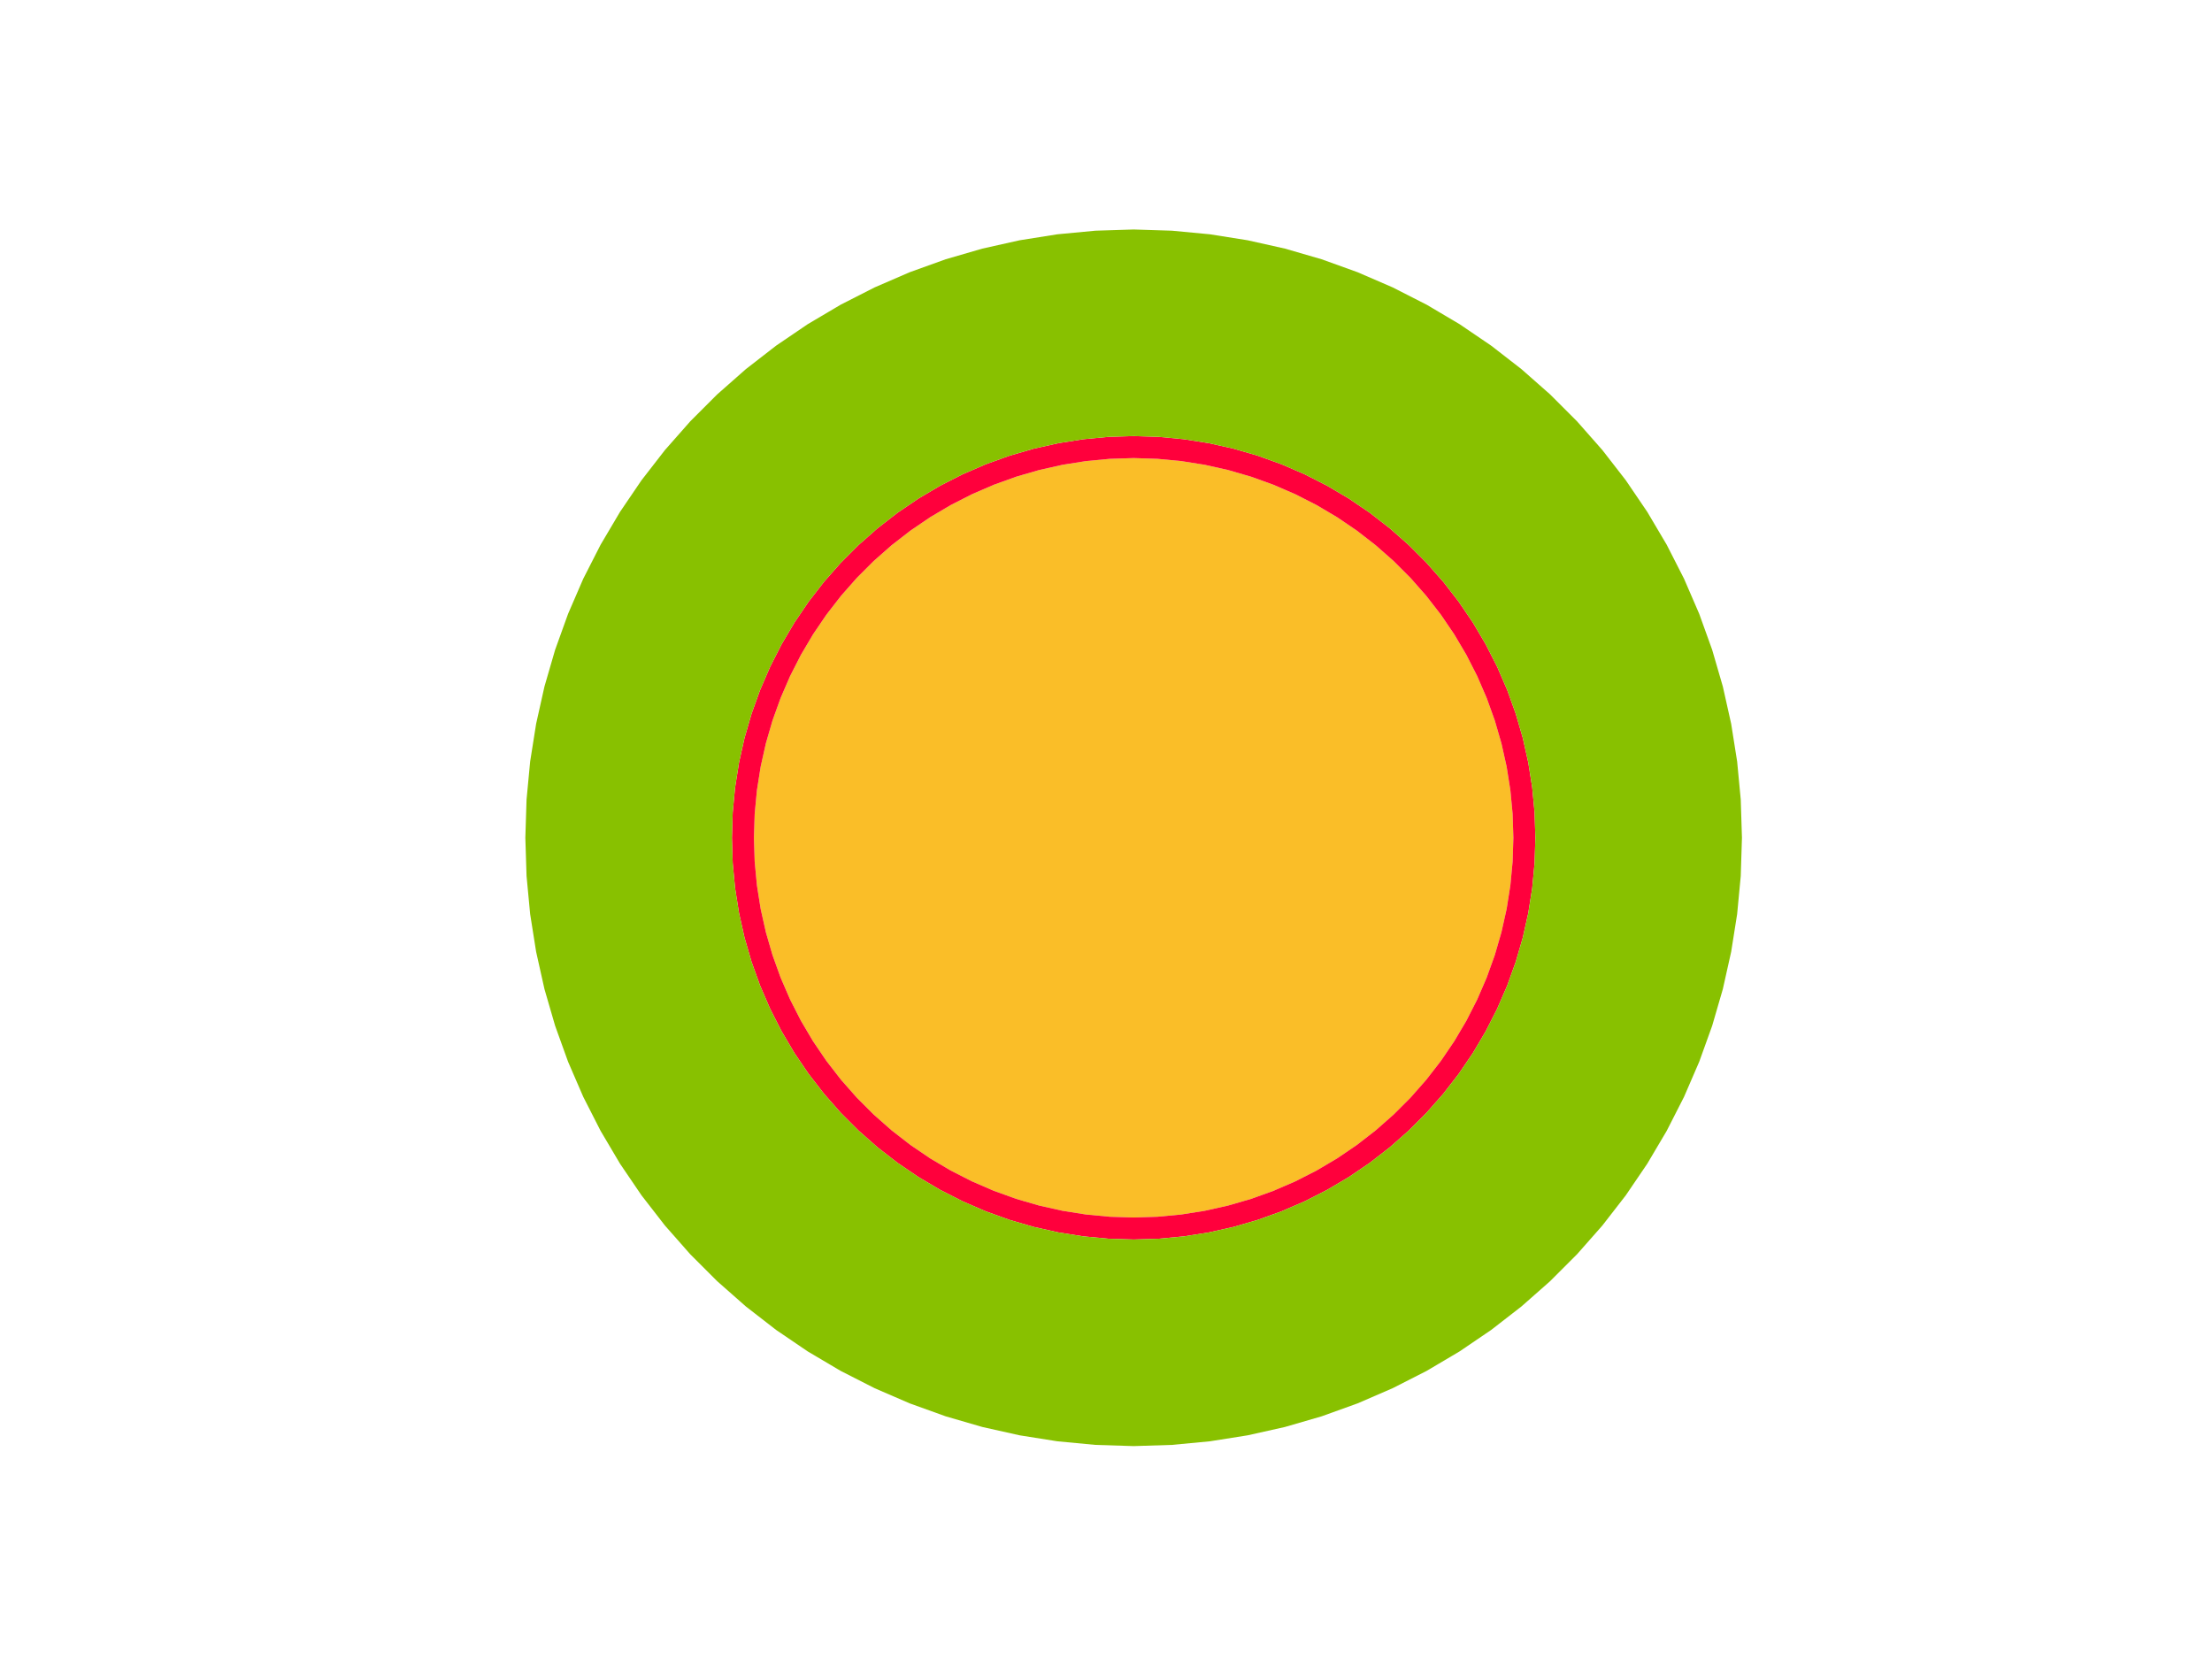 <?xml version="1.0" encoding="utf-8" standalone="no"?>
<!DOCTYPE svg PUBLIC "-//W3C//DTD SVG 1.1//EN"
  "http://www.w3.org/Graphics/SVG/1.1/DTD/svg11.dtd">
<!-- Created with matplotlib (https://matplotlib.org/) -->
<svg height="345.6pt" version="1.1" viewBox="0 0 460.8 345.6" width="460.8pt" xmlns="http://www.w3.org/2000/svg" xmlns:xlink="http://www.w3.org/1999/xlink">
 <defs>
  <style type="text/css">
*{stroke-linecap:butt;stroke-linejoin:round;}
  </style>
 </defs>
 <g id="figure_1">
  <g id="patch_1">
   <path d="M 0 345.6 
L 460.8 345.6 
L 460.8 0 
L 0 0 
z
" style="fill:none;"/>
  </g>
  <g id="axes_1">
   <g id="patch_2">
    <path clip-path="url(#pbda600d325)" d="M 236.16 174.528 
L 236.16 174.528 
L 236.16 174.528 
L 236.16 174.528 
L 236.16 174.528 
L 236.16 174.528 
L 236.16 174.528 
L 236.16 174.528 
L 236.16 174.528 
L 236.16 174.528 
L 236.16 174.528 
L 236.16 174.528 
L 236.16 174.528 
L 236.16 174.528 
L 236.16 174.528 
L 236.16 174.528 
L 236.16 174.528 
L 236.16 174.528 
L 236.16 174.528 
L 236.16 174.528 
L 236.16 174.528 
L 236.16 174.528 
L 236.16 174.528 
L 236.16 174.528 
L 236.16 174.528 
L 236.16 174.528 
L 236.16 174.528 
L 236.16 174.528 
L 236.16 174.528 
L 236.16 174.528 
L 236.16 174.528 
L 236.16 174.528 
L 236.16 174.528 
L 236.16 174.528 
L 236.16 174.528 
L 236.16 174.528 
L 236.16 174.528 
L 236.16 174.528 
L 236.16 174.528 
L 236.16 174.528 
L 236.16 174.528 
L 236.16 174.528 
L 236.16 174.528 
L 236.16 174.528 
L 236.16 174.528 
L 236.16 174.528 
L 236.16 174.528 
L 236.16 174.528 
L 236.16 174.528 
L 236.16 174.528 
L 236.16 174.528 
L 236.16 174.528 
L 236.16 174.528 
L 236.16 174.528 
L 236.16 174.528 
L 236.16 174.528 
L 236.16 174.528 
L 236.16 174.528 
L 236.16 174.528 
L 236.16 174.528 
L 236.16 174.528 
L 236.16 174.528 
L 236.16 174.528 
L 236.16 174.528 
L 236.16 174.528 
L 236.16 174.528 
L 236.16 174.528 
L 236.16 174.528 
L 236.16 174.528 
L 236.16 174.528 
L 236.16 174.528 
L 236.16 174.528 
L 236.16 174.528 
L 236.16 174.528 
L 236.16 174.528 
L 236.16 174.528 
L 236.16 174.528 
L 236.16 174.528 
L 236.16 174.528 
L 236.16 174.528 
L 236.16 174.528 
L 236.16 174.528 
L 236.16 174.528 
L 236.16 174.528 
L 236.16 174.528 
L 236.16 174.528 
L 236.16 174.528 
L 236.16 174.528 
L 236.16 174.528 
L 236.16 174.528 
L 236.16 174.528 
L 236.16 174.528 
L 236.16 174.528 
L 236.16 174.528 
L 236.16 174.528 
L 236.16 174.528 
L 236.16 174.528 
L 236.16 174.528 
L 236.16 174.528 
L 236.16 174.528 
L 236.16 174.528 
L 236.16 175.319 
L 236.16 176.11 
L 236.16 176.901 
L 236.16 177.692 
L 236.16 178.483 
L 236.16 179.274 
L 236.16 180.065 
L 236.16 180.856 
L 236.16 181.647 
L 236.16 182.438 
L 236.16 183.229 
L 236.16 184.02 
L 236.16 184.811 
L 236.16 185.602 
L 236.16 186.393 
L 236.16 187.184 
L 236.16 187.975 
L 236.16 188.766 
L 236.16 189.557 
L 236.16 190.348 
L 236.16 191.139 
L 236.16 191.93 
L 236.16 192.721 
L 236.16 193.512 
L 236.16 194.303 
L 236.16 195.094 
L 236.16 195.885 
L 236.16 196.676 
L 236.16 197.467 
L 236.16 198.258 
L 236.16 199.049 
L 236.16 199.84 
L 236.16 200.632 
L 236.16 201.423 
L 236.16 202.214 
L 236.16 203.005 
L 236.16 203.796 
L 236.16 204.587 
L 236.16 205.378 
L 236.16 206.169 
L 236.16 206.96 
L 236.16 207.751 
L 236.16 208.542 
L 236.16 209.333 
L 236.16 210.124 
L 236.16 210.915 
L 236.16 211.706 
L 236.16 212.497 
L 236.16 213.288 
L 236.16 214.079 
L 236.16 214.87 
L 236.16 215.661 
L 236.16 216.452 
L 236.16 217.243 
L 236.16 218.034 
L 236.16 218.825 
L 236.16 219.616 
L 236.16 220.407 
L 236.16 221.198 
L 236.16 221.989 
L 236.16 222.78 
L 236.16 223.571 
L 236.16 224.362 
L 236.16 225.153 
L 236.16 225.944 
L 236.16 226.735 
L 236.16 227.526 
L 236.16 228.317 
L 236.16 229.108 
L 236.16 229.899 
L 236.16 230.69 
L 236.16 231.481 
L 236.16 232.272 
L 236.16 233.063 
L 236.16 233.854 
L 236.16 234.645 
L 236.16 235.436 
L 236.16 236.227 
L 236.16 237.018 
L 236.16 237.809 
L 236.16 238.6 
L 236.16 239.391 
L 236.16 240.182 
L 236.16 240.973 
L 236.16 241.764 
L 236.16 242.555 
L 236.16 243.346 
L 236.16 244.137 
L 236.16 244.928 
L 236.16 245.719 
L 236.16 246.51 
L 236.16 247.301 
L 236.16 248.092 
L 236.16 248.883 
L 236.16 249.674 
L 236.16 250.465 
L 236.16 251.256 
L 236.16 252.047 
L 236.16 252.839 
L 236.16 253.63 
L 231.193 253.473 
L 226.246 253.006 
L 221.338 252.228 
L 216.488 251.144 
L 211.716 249.758 
L 207.041 248.075 
L 202.48 246.101 
L 198.053 243.845 
L 193.775 241.316 
L 189.665 238.522 
L 185.739 235.477 
L 182.011 232.191 
L 178.497 228.677 
L 175.211 224.949 
L 172.166 221.023 
L 169.372 216.913 
L 166.843 212.635 
L 164.587 208.208 
L 162.613 203.647 
L 160.93 198.972 
L 159.544 194.2 
L 158.46 189.35 
L 157.682 184.442 
L 157.215 179.495 
L 157.058 174.528 
L 157.215 169.561 
L 157.682 164.614 
L 158.46 159.706 
L 159.544 154.856 
L 160.93 150.084 
L 162.613 145.409 
L 164.587 140.848 
L 166.843 136.421 
L 169.372 132.143 
L 172.166 128.033 
L 175.211 124.107 
L 178.497 120.379 
L 182.011 116.865 
L 185.739 113.579 
L 189.665 110.534 
L 193.775 107.74 
L 198.053 105.211 
L 202.48 102.955 
L 207.041 100.981 
L 211.716 99.298 
L 216.488 97.912 
L 221.338 96.828 
L 226.246 96.05 
L 231.193 95.583 
L 236.16 95.426 
L 241.127 95.583 
L 246.074 96.05 
L 250.982 96.828 
L 255.832 97.912 
L 260.604 99.298 
L 265.279 100.981 
L 269.84 102.955 
L 274.267 105.211 
L 278.545 107.74 
L 282.655 110.534 
L 286.581 113.579 
L 290.309 116.865 
L 293.823 120.379 
L 297.109 124.107 
L 300.154 128.033 
L 302.948 132.143 
L 305.477 136.421 
L 307.733 140.848 
L 309.707 145.409 
L 311.39 150.084 
L 312.776 154.856 
L 313.86 159.706 
L 314.638 164.614 
L 315.105 169.561 
L 315.262 174.528 
L 315.105 179.495 
L 314.638 184.442 
L 313.86 189.35 
L 312.776 194.2 
L 311.39 198.972 
L 309.707 203.647 
L 307.733 208.208 
L 305.477 212.635 
L 302.948 216.913 
L 300.154 221.023 
L 297.109 224.949 
L 293.823 228.677 
L 290.309 232.191 
L 286.581 235.477 
L 282.655 238.522 
L 278.545 241.316 
L 274.267 243.845 
L 269.84 246.101 
L 265.279 248.075 
L 260.604 249.758 
L 255.832 251.144 
L 250.982 252.228 
L 246.074 253.006 
L 241.127 253.473 
L 236.16 253.63 
L 236.16 252.839 
L 236.16 252.047 
L 236.16 251.256 
L 236.16 250.465 
L 236.16 249.674 
L 236.16 248.883 
L 236.16 248.092 
L 236.16 247.301 
L 236.16 246.51 
L 236.16 245.719 
L 236.16 244.928 
L 236.16 244.137 
L 236.16 243.346 
L 236.16 242.555 
L 236.16 241.764 
L 236.16 240.973 
L 236.16 240.182 
L 236.16 239.391 
L 236.16 238.6 
L 236.16 237.809 
L 236.16 237.018 
L 236.16 236.227 
L 236.16 235.436 
L 236.16 234.645 
L 236.16 233.854 
L 236.16 233.063 
L 236.16 232.272 
L 236.16 231.481 
L 236.16 230.69 
L 236.16 229.899 
L 236.16 229.108 
L 236.16 228.317 
L 236.16 227.526 
L 236.16 226.735 
L 236.16 225.944 
L 236.16 225.153 
L 236.16 224.362 
L 236.16 223.571 
L 236.16 222.78 
L 236.16 221.989 
L 236.16 221.198 
L 236.16 220.407 
L 236.16 219.616 
L 236.16 218.825 
L 236.16 218.034 
L 236.16 217.243 
L 236.16 216.452 
L 236.16 215.661 
L 236.16 214.87 
L 236.16 214.079 
L 236.16 213.288 
L 236.16 212.497 
L 236.16 211.706 
L 236.16 210.915 
L 236.16 210.124 
L 236.16 209.333 
L 236.16 208.542 
L 236.16 207.751 
L 236.16 206.96 
L 236.16 206.169 
L 236.16 205.378 
L 236.16 204.587 
L 236.16 203.796 
L 236.16 203.005 
L 236.16 202.214 
L 236.16 201.423 
L 236.16 200.632 
L 236.16 199.84 
L 236.16 199.049 
L 236.16 198.258 
L 236.16 197.467 
L 236.16 196.676 
L 236.16 195.885 
L 236.16 195.094 
L 236.16 194.303 
L 236.16 193.512 
L 236.16 192.721 
L 236.16 191.93 
L 236.16 191.139 
L 236.16 190.348 
L 236.16 189.557 
L 236.16 188.766 
L 236.16 187.975 
L 236.16 187.184 
L 236.16 186.393 
L 236.16 185.602 
L 236.16 184.811 
L 236.16 184.02 
L 236.16 183.229 
L 236.16 182.438 
L 236.16 181.647 
L 236.16 180.856 
L 236.16 180.065 
L 236.16 179.274 
L 236.16 178.483 
L 236.16 177.692 
L 236.16 176.901 
L 236.16 176.11 
L 236.16 175.319 
z
" style="fill:#fabe28;"/>
   </g>
   <g id="patch_3">
    <path clip-path="url(#pbda600d325)" d="M 236.16 253.63 
L 241.127 253.473 
L 246.074 253.006 
L 250.982 252.228 
L 255.832 251.144 
L 260.604 249.758 
L 265.279 248.075 
L 269.84 246.101 
L 274.267 243.845 
L 278.545 241.316 
L 282.655 238.522 
L 286.581 235.477 
L 290.309 232.191 
L 293.823 228.677 
L 297.109 224.949 
L 300.154 221.023 
L 302.948 216.913 
L 305.477 212.635 
L 307.733 208.208 
L 309.707 203.647 
L 311.39 198.972 
L 312.776 194.2 
L 313.86 189.35 
L 314.638 184.442 
L 315.105 179.495 
L 315.262 174.528 
L 315.105 169.561 
L 314.638 164.614 
L 313.86 159.706 
L 312.776 154.856 
L 311.39 150.084 
L 309.707 145.409 
L 307.733 140.848 
L 305.477 136.421 
L 302.948 132.143 
L 300.154 128.033 
L 297.109 124.107 
L 293.823 120.379 
L 290.309 116.865 
L 286.581 113.579 
L 282.655 110.534 
L 278.545 107.74 
L 274.267 105.211 
L 269.84 102.955 
L 265.279 100.981 
L 260.604 99.298 
L 255.832 97.912 
L 250.982 96.828 
L 246.074 96.05 
L 241.127 95.583 
L 236.16 95.426 
L 231.193 95.583 
L 226.246 96.05 
L 221.338 96.828 
L 216.488 97.912 
L 211.716 99.298 
L 207.041 100.981 
L 202.48 102.955 
L 198.053 105.211 
L 193.775 107.74 
L 189.665 110.534 
L 185.739 113.579 
L 182.011 116.865 
L 178.497 120.379 
L 175.211 124.107 
L 172.166 128.033 
L 169.372 132.143 
L 166.843 136.421 
L 164.587 140.848 
L 162.613 145.409 
L 160.93 150.084 
L 159.544 154.856 
L 158.46 159.706 
L 157.682 164.614 
L 157.215 169.561 
L 157.058 174.528 
L 157.215 179.495 
L 157.682 184.442 
L 158.46 189.35 
L 159.544 194.2 
L 160.93 198.972 
L 162.613 203.647 
L 164.587 208.208 
L 166.843 212.635 
L 169.372 216.913 
L 172.166 221.023 
L 175.211 224.949 
L 178.497 228.677 
L 182.011 232.191 
L 185.739 235.477 
L 189.665 238.522 
L 193.775 241.316 
L 198.053 243.845 
L 202.48 246.101 
L 207.041 248.075 
L 211.716 249.758 
L 216.488 251.144 
L 221.338 252.228 
L 226.246 253.006 
L 231.193 253.473 
L 236.16 253.63 
L 236.16 253.675 
L 236.16 253.721 
L 236.16 253.767 
L 236.16 253.813 
L 236.16 253.859 
L 236.16 253.905 
L 236.16 253.95 
L 236.16 253.996 
L 236.16 254.042 
L 236.16 254.088 
L 236.16 254.134 
L 236.16 254.18 
L 236.16 254.226 
L 236.16 254.271 
L 236.16 254.317 
L 236.16 254.363 
L 236.16 254.409 
L 236.16 254.455 
L 236.16 254.501 
L 236.16 254.547 
L 236.16 254.592 
L 236.16 254.638 
L 236.16 254.684 
L 236.16 254.73 
L 236.16 254.776 
L 236.16 254.822 
L 236.16 254.868 
L 236.16 254.913 
L 236.16 254.959 
L 236.16 255.005 
L 236.16 255.051 
L 236.16 255.097 
L 236.16 255.143 
L 236.16 255.189 
L 236.16 255.234 
L 236.16 255.28 
L 236.16 255.326 
L 236.16 255.372 
L 236.16 255.418 
L 236.16 255.464 
L 236.16 255.51 
L 236.16 255.555 
L 236.16 255.601 
L 236.16 255.647 
L 236.16 255.693 
L 236.16 255.739 
L 236.16 255.785 
L 236.16 255.83 
L 236.16 255.876 
L 236.16 255.922 
L 236.16 255.968 
L 236.16 256.014 
L 236.16 256.06 
L 236.16 256.106 
L 236.16 256.151 
L 236.16 256.197 
L 236.16 256.243 
L 236.16 256.289 
L 236.16 256.335 
L 236.16 256.381 
L 236.16 256.427 
L 236.16 256.472 
L 236.16 256.518 
L 236.16 256.564 
L 236.16 256.61 
L 236.16 256.656 
L 236.16 256.702 
L 236.16 256.748 
L 236.16 256.793 
L 236.16 256.839 
L 236.16 256.885 
L 236.16 256.931 
L 236.16 256.977 
L 236.16 257.023 
L 236.16 257.069 
L 236.16 257.114 
L 236.16 257.16 
L 236.16 257.206 
L 236.16 257.252 
L 236.16 257.298 
L 236.16 257.344 
L 236.16 257.39 
L 236.16 257.435 
L 236.16 257.481 
L 236.16 257.527 
L 236.16 257.573 
L 236.16 257.619 
L 236.16 257.665 
L 236.16 257.71 
L 236.16 257.756 
L 236.16 257.802 
L 236.16 257.848 
L 236.16 257.894 
L 236.16 257.94 
L 236.16 257.986 
L 236.16 258.031 
L 236.16 258.077 
L 236.16 258.123 
L 236.16 258.169 
L 236.16 258.215 
L 230.905 258.05 
L 225.671 257.555 
L 220.479 256.733 
L 215.348 255.586 
L 210.299 254.119 
L 205.353 252.338 
L 200.528 250.25 
L 195.844 247.863 
L 191.318 245.187 
L 186.97 242.232 
L 182.816 239.01 
L 178.872 235.533 
L 175.155 231.816 
L 171.678 227.872 
L 168.456 223.718 
L 165.501 219.37 
L 162.825 214.844 
L 160.438 210.16 
L 158.35 205.335 
L 156.569 200.389 
L 155.102 195.34 
L 153.955 190.209 
L 153.133 185.017 
L 152.638 179.783 
L 152.473 174.528 
L 152.638 169.273 
L 153.133 164.039 
L 153.955 158.847 
L 155.102 153.716 
L 156.569 148.667 
L 158.35 143.721 
L 160.438 138.896 
L 162.825 134.212 
L 165.501 129.686 
L 168.456 125.338 
L 171.678 121.184 
L 175.155 117.24 
L 178.872 113.523 
L 182.816 110.046 
L 186.97 106.824 
L 191.318 103.869 
L 195.844 101.193 
L 200.528 98.806 
L 205.353 96.718 
L 210.299 94.937 
L 215.348 93.47 
L 220.479 92.323 
L 225.671 91.501 
L 230.905 91.006 
L 236.16 90.841 
L 241.415 91.006 
L 246.649 91.501 
L 251.841 92.323 
L 256.972 93.47 
L 262.021 94.937 
L 266.967 96.718 
L 271.792 98.806 
L 276.476 101.193 
L 281.002 103.869 
L 285.35 106.824 
L 289.504 110.046 
L 293.448 113.523 
L 297.165 117.24 
L 300.642 121.184 
L 303.864 125.338 
L 306.819 129.686 
L 309.495 134.212 
L 311.882 138.896 
L 313.97 143.721 
L 315.751 148.667 
L 317.218 153.716 
L 318.365 158.847 
L 319.187 164.039 
L 319.682 169.273 
L 319.847 174.528 
L 319.682 179.783 
L 319.187 185.017 
L 318.365 190.209 
L 317.218 195.34 
L 315.751 200.389 
L 313.97 205.335 
L 311.882 210.16 
L 309.495 214.844 
L 306.819 219.37 
L 303.864 223.718 
L 300.642 227.872 
L 297.165 231.816 
L 293.448 235.533 
L 289.504 239.01 
L 285.35 242.232 
L 281.002 245.187 
L 276.476 247.863 
L 271.792 250.25 
L 266.967 252.338 
L 262.021 254.119 
L 256.972 255.586 
L 251.841 256.733 
L 246.649 257.555 
L 241.415 258.05 
L 236.16 258.215 
L 236.16 258.169 
L 236.16 258.123 
L 236.16 258.077 
L 236.16 258.031 
L 236.16 257.986 
L 236.16 257.94 
L 236.16 257.894 
L 236.16 257.848 
L 236.16 257.802 
L 236.16 257.756 
L 236.16 257.71 
L 236.16 257.665 
L 236.16 257.619 
L 236.16 257.573 
L 236.16 257.527 
L 236.16 257.481 
L 236.16 257.435 
L 236.16 257.39 
L 236.16 257.344 
L 236.16 257.298 
L 236.16 257.252 
L 236.16 257.206 
L 236.16 257.16 
L 236.16 257.114 
L 236.16 257.069 
L 236.16 257.023 
L 236.16 256.977 
L 236.16 256.931 
L 236.16 256.885 
L 236.16 256.839 
L 236.16 256.793 
L 236.16 256.748 
L 236.16 256.702 
L 236.16 256.656 
L 236.16 256.61 
L 236.16 256.564 
L 236.16 256.518 
L 236.16 256.472 
L 236.16 256.427 
L 236.16 256.381 
L 236.16 256.335 
L 236.16 256.289 
L 236.16 256.243 
L 236.16 256.197 
L 236.16 256.151 
L 236.16 256.106 
L 236.16 256.06 
L 236.16 256.014 
L 236.16 255.968 
L 236.16 255.922 
L 236.16 255.876 
L 236.16 255.83 
L 236.16 255.785 
L 236.16 255.739 
L 236.16 255.693 
L 236.16 255.647 
L 236.16 255.601 
L 236.16 255.555 
L 236.16 255.51 
L 236.16 255.464 
L 236.16 255.418 
L 236.16 255.372 
L 236.16 255.326 
L 236.16 255.28 
L 236.16 255.234 
L 236.16 255.189 
L 236.16 255.143 
L 236.16 255.097 
L 236.16 255.051 
L 236.16 255.005 
L 236.16 254.959 
L 236.16 254.913 
L 236.16 254.868 
L 236.16 254.822 
L 236.16 254.776 
L 236.16 254.73 
L 236.16 254.684 
L 236.16 254.638 
L 236.16 254.592 
L 236.16 254.547 
L 236.16 254.501 
L 236.16 254.455 
L 236.16 254.409 
L 236.16 254.363 
L 236.16 254.317 
L 236.16 254.271 
L 236.16 254.226 
L 236.16 254.18 
L 236.16 254.134 
L 236.16 254.088 
L 236.16 254.042 
L 236.16 253.996 
L 236.16 253.95 
L 236.16 253.905 
L 236.16 253.859 
L 236.16 253.813 
L 236.16 253.767 
L 236.16 253.721 
L 236.16 253.675 
z
" style="fill:#ff003c;"/>
   </g>
   <g id="patch_4">
    <path clip-path="url(#pbda600d325)" d="M 236.16 258.215 
L 241.415 258.05 
L 246.649 257.555 
L 251.841 256.733 
L 256.972 255.586 
L 262.021 254.119 
L 266.967 252.338 
L 271.792 250.25 
L 276.476 247.863 
L 281.002 245.187 
L 285.35 242.232 
L 289.504 239.01 
L 293.448 235.533 
L 297.165 231.816 
L 300.642 227.872 
L 303.864 223.718 
L 306.819 219.37 
L 309.495 214.844 
L 311.882 210.16 
L 313.97 205.335 
L 315.751 200.389 
L 317.218 195.34 
L 318.365 190.209 
L 319.187 185.017 
L 319.682 179.783 
L 319.847 174.528 
L 319.682 169.273 
L 319.187 164.039 
L 318.365 158.847 
L 317.218 153.716 
L 315.751 148.667 
L 313.97 143.721 
L 311.882 138.896 
L 309.495 134.212 
L 306.819 129.686 
L 303.864 125.338 
L 300.642 121.184 
L 297.165 117.24 
L 293.448 113.523 
L 289.504 110.046 
L 285.35 106.824 
L 281.002 103.869 
L 276.476 101.193 
L 271.792 98.806 
L 266.967 96.718 
L 262.021 94.937 
L 256.972 93.47 
L 251.841 92.323 
L 246.649 91.501 
L 241.415 91.006 
L 236.16 90.841 
L 230.905 91.006 
L 225.671 91.501 
L 220.479 92.323 
L 215.348 93.47 
L 210.299 94.937 
L 205.353 96.718 
L 200.528 98.806 
L 195.844 101.193 
L 191.318 103.869 
L 186.97 106.824 
L 182.816 110.046 
L 178.872 113.523 
L 175.155 117.24 
L 171.678 121.184 
L 168.456 125.338 
L 165.501 129.686 
L 162.825 134.212 
L 160.438 138.896 
L 158.35 143.721 
L 156.569 148.667 
L 155.102 153.716 
L 153.955 158.847 
L 153.133 164.039 
L 152.638 169.273 
L 152.473 174.528 
L 152.638 179.783 
L 153.133 185.017 
L 153.955 190.209 
L 155.102 195.34 
L 156.569 200.389 
L 158.35 205.335 
L 160.438 210.16 
L 162.825 214.844 
L 165.501 219.37 
L 168.456 223.718 
L 171.678 227.872 
L 175.155 231.816 
L 178.872 235.533 
L 182.816 239.01 
L 186.97 242.232 
L 191.318 245.187 
L 195.844 247.863 
L 200.528 250.25 
L 205.353 252.338 
L 210.299 254.119 
L 215.348 255.586 
L 220.479 256.733 
L 225.671 257.555 
L 230.905 258.05 
L 236.16 258.215 
L 236.16 258.645 
L 236.16 259.076 
L 236.16 259.506 
L 236.16 259.936 
L 236.16 260.367 
L 236.16 260.797 
L 236.16 261.227 
L 236.16 261.658 
L 236.16 262.088 
L 236.16 262.518 
L 236.16 262.949 
L 236.16 263.379 
L 236.16 263.809 
L 236.16 264.24 
L 236.16 264.67 
L 236.16 265.1 
L 236.16 265.531 
L 236.16 265.961 
L 236.16 266.391 
L 236.16 266.822 
L 236.16 267.252 
L 236.16 267.682 
L 236.16 268.113 
L 236.16 268.543 
L 236.16 268.973 
L 236.16 269.403 
L 236.16 269.834 
L 236.16 270.264 
L 236.16 270.694 
L 236.16 271.125 
L 236.16 271.555 
L 236.16 271.985 
L 236.16 272.416 
L 236.16 272.846 
L 236.16 273.276 
L 236.16 273.707 
L 236.16 274.137 
L 236.16 274.567 
L 236.16 274.998 
L 236.16 275.428 
L 236.16 275.858 
L 236.16 276.289 
L 236.16 276.719 
L 236.16 277.149 
L 236.16 277.58 
L 236.16 278.01 
L 236.16 278.44 
L 236.16 278.871 
L 236.16 279.301 
L 236.16 279.731 
L 236.16 280.162 
L 236.16 280.592 
L 236.16 281.022 
L 236.16 281.453 
L 236.16 281.883 
L 236.16 282.313 
L 236.16 282.744 
L 236.16 283.174 
L 236.16 283.604 
L 236.16 284.035 
L 236.16 284.465 
L 236.16 284.895 
L 236.16 285.326 
L 236.16 285.756 
L 236.16 286.186 
L 236.16 286.617 
L 236.16 287.047 
L 236.16 287.477 
L 236.16 287.908 
L 236.16 288.338 
L 236.16 288.768 
L 236.16 289.199 
L 236.16 289.629 
L 236.16 290.059 
L 236.16 290.49 
L 236.16 290.92 
L 236.16 291.35 
L 236.16 291.781 
L 236.16 292.211 
L 236.16 292.641 
L 236.16 293.072 
L 236.16 293.502 
L 236.16 293.932 
L 236.16 294.363 
L 236.16 294.793 
L 236.16 295.223 
L 236.16 295.654 
L 236.16 296.084 
L 236.16 296.514 
L 236.16 296.945 
L 236.16 297.375 
L 236.16 297.805 
L 236.16 298.236 
L 236.16 298.666 
L 236.16 299.096 
L 236.16 299.527 
L 236.16 299.957 
L 236.16 300.387 
L 236.16 300.818 
L 236.16 301.248 
L 228.203 300.998 
L 220.278 300.249 
L 212.415 299.003 
L 204.646 297.267 
L 197.001 295.046 
L 189.511 292.349 
L 182.205 289.188 
L 175.112 285.574 
L 168.26 281.521 
L 161.676 277.047 
L 155.386 272.167 
L 149.414 266.903 
L 143.785 261.274 
L 138.521 255.302 
L 133.641 249.012 
L 129.167 242.428 
L 125.114 235.576 
L 121.5 228.483 
L 118.339 221.177 
L 115.642 213.687 
L 113.421 206.042 
L 111.685 198.273 
L 110.439 190.41 
L 109.69 182.485 
L 109.44 174.528 
L 109.69 166.571 
L 110.439 158.646 
L 111.685 150.783 
L 113.421 143.014 
L 115.642 135.369 
L 118.339 127.879 
L 121.5 120.573 
L 125.114 113.48 
L 129.167 106.628 
L 133.641 100.044 
L 138.521 93.754 
L 143.785 87.782 
L 149.414 82.153 
L 155.386 76.889 
L 161.676 72.009 
L 168.26 67.535 
L 175.112 63.482 
L 182.205 59.868 
L 189.511 56.707 
L 197.001 54.01 
L 204.646 51.789 
L 212.415 50.053 
L 220.278 48.807 
L 228.203 48.058 
L 236.16 47.808 
L 244.117 48.058 
L 252.042 48.807 
L 259.905 50.053 
L 267.674 51.789 
L 275.319 54.01 
L 282.809 56.707 
L 290.115 59.868 
L 297.208 63.482 
L 304.06 67.535 
L 310.644 72.009 
L 316.934 76.889 
L 322.906 82.153 
L 328.535 87.782 
L 333.799 93.754 
L 338.679 100.044 
L 343.153 106.628 
L 347.206 113.48 
L 350.82 120.573 
L 353.981 127.879 
L 356.678 135.369 
L 358.899 143.014 
L 360.635 150.783 
L 361.881 158.646 
L 362.63 166.571 
L 362.88 174.528 
L 362.63 182.485 
L 361.881 190.41 
L 360.635 198.273 
L 358.899 206.042 
L 356.678 213.687 
L 353.981 221.177 
L 350.82 228.483 
L 347.206 235.576 
L 343.153 242.428 
L 338.679 249.012 
L 333.799 255.302 
L 328.535 261.274 
L 322.906 266.903 
L 316.934 272.167 
L 310.644 277.047 
L 304.06 281.521 
L 297.208 285.574 
L 290.115 289.188 
L 282.809 292.349 
L 275.319 295.046 
L 267.674 297.267 
L 259.905 299.003 
L 252.042 300.249 
L 244.117 300.998 
L 236.16 301.248 
L 236.16 300.818 
L 236.16 300.387 
L 236.16 299.957 
L 236.16 299.527 
L 236.16 299.096 
L 236.16 298.666 
L 236.16 298.236 
L 236.16 297.805 
L 236.16 297.375 
L 236.16 296.945 
L 236.16 296.514 
L 236.16 296.084 
L 236.16 295.654 
L 236.16 295.223 
L 236.16 294.793 
L 236.16 294.363 
L 236.16 293.932 
L 236.16 293.502 
L 236.16 293.072 
L 236.16 292.641 
L 236.16 292.211 
L 236.16 291.781 
L 236.16 291.35 
L 236.16 290.92 
L 236.16 290.49 
L 236.16 290.059 
L 236.16 289.629 
L 236.16 289.199 
L 236.16 288.768 
L 236.16 288.338 
L 236.16 287.908 
L 236.16 287.477 
L 236.16 287.047 
L 236.16 286.617 
L 236.16 286.186 
L 236.16 285.756 
L 236.16 285.326 
L 236.16 284.895 
L 236.16 284.465 
L 236.16 284.035 
L 236.16 283.604 
L 236.16 283.174 
L 236.16 282.744 
L 236.16 282.313 
L 236.16 281.883 
L 236.16 281.453 
L 236.16 281.022 
L 236.16 280.592 
L 236.16 280.162 
L 236.16 279.731 
L 236.16 279.301 
L 236.16 278.871 
L 236.16 278.44 
L 236.16 278.01 
L 236.16 277.58 
L 236.16 277.149 
L 236.16 276.719 
L 236.16 276.289 
L 236.16 275.858 
L 236.16 275.428 
L 236.16 274.998 
L 236.16 274.567 
L 236.16 274.137 
L 236.16 273.707 
L 236.16 273.276 
L 236.16 272.846 
L 236.16 272.416 
L 236.16 271.985 
L 236.16 271.555 
L 236.16 271.125 
L 236.16 270.694 
L 236.16 270.264 
L 236.16 269.834 
L 236.16 269.403 
L 236.16 268.973 
L 236.16 268.543 
L 236.16 268.113 
L 236.16 267.682 
L 236.16 267.252 
L 236.16 266.822 
L 236.16 266.391 
L 236.16 265.961 
L 236.16 265.531 
L 236.16 265.1 
L 236.16 264.67 
L 236.16 264.24 
L 236.16 263.809 
L 236.16 263.379 
L 236.16 262.949 
L 236.16 262.518 
L 236.16 262.088 
L 236.16 261.658 
L 236.16 261.227 
L 236.16 260.797 
L 236.16 260.367 
L 236.16 259.936 
L 236.16 259.506 
L 236.16 259.076 
L 236.16 258.645 
z
" style="fill:#88c100;"/>
   </g>
  </g>
 </g>
 <defs>
  <clipPath id="pbda600d325">
   <path d="M 369.216 174.528 
C 369.216 157.055 365.774 139.752 359.088 123.61 
C 352.401 107.467 342.6 92.798 330.245 80.443 
C 317.89 68.088 303.221 58.287 287.078 51.6 
C 270.936 44.914 253.633 41.472 236.16 41.472 
C 218.687 41.472 201.384 44.914 185.242 51.6 
C 169.099 58.287 154.43 68.088 142.075 80.443 
C 129.72 92.798 119.919 107.467 113.232 123.61 
C 106.546 139.752 103.104 157.055 103.104 174.528 
C 103.104 192.001 106.546 209.304 113.232 225.446 
C 119.919 241.589 129.72 256.258 142.075 268.613 
C 154.43 280.968 169.099 290.769 185.242 297.456 
C 201.384 304.142 218.687 307.584 236.16 307.584 
C 253.633 307.584 270.936 304.142 287.078 297.456 
C 303.221 290.769 317.89 280.968 330.245 268.613 
C 342.6 256.258 352.401 241.589 359.088 225.446 
C 365.774 209.304 369.216 192.001 369.216 174.528 
M 236.16 174.528 
C 236.16 174.528 236.16 174.528 236.16 174.528 
C 236.16 174.528 236.16 174.528 236.16 174.528 
C 236.16 174.528 236.16 174.528 236.16 174.528 
C 236.16 174.528 236.16 174.528 236.16 174.528 
C 236.16 174.528 236.16 174.528 236.16 174.528 
C 236.16 174.528 236.16 174.528 236.16 174.528 
C 236.16 174.528 236.16 174.528 236.16 174.528 
C 236.16 174.528 236.16 174.528 236.16 174.528 
C 236.16 174.528 236.16 174.528 236.16 174.528 
C 236.16 174.528 236.16 174.528 236.16 174.528 
C 236.16 174.528 236.16 174.528 236.16 174.528 
C 236.16 174.528 236.16 174.528 236.16 174.528 
C 236.16 174.528 236.16 174.528 236.16 174.528 
C 236.16 174.528 236.16 174.528 236.16 174.528 
C 236.16 174.528 236.16 174.528 236.16 174.528 
C 236.16 174.528 236.16 174.528 236.16 174.528 
M 369.216 174.528 
z
"/>
  </clipPath>
 </defs>
</svg>
